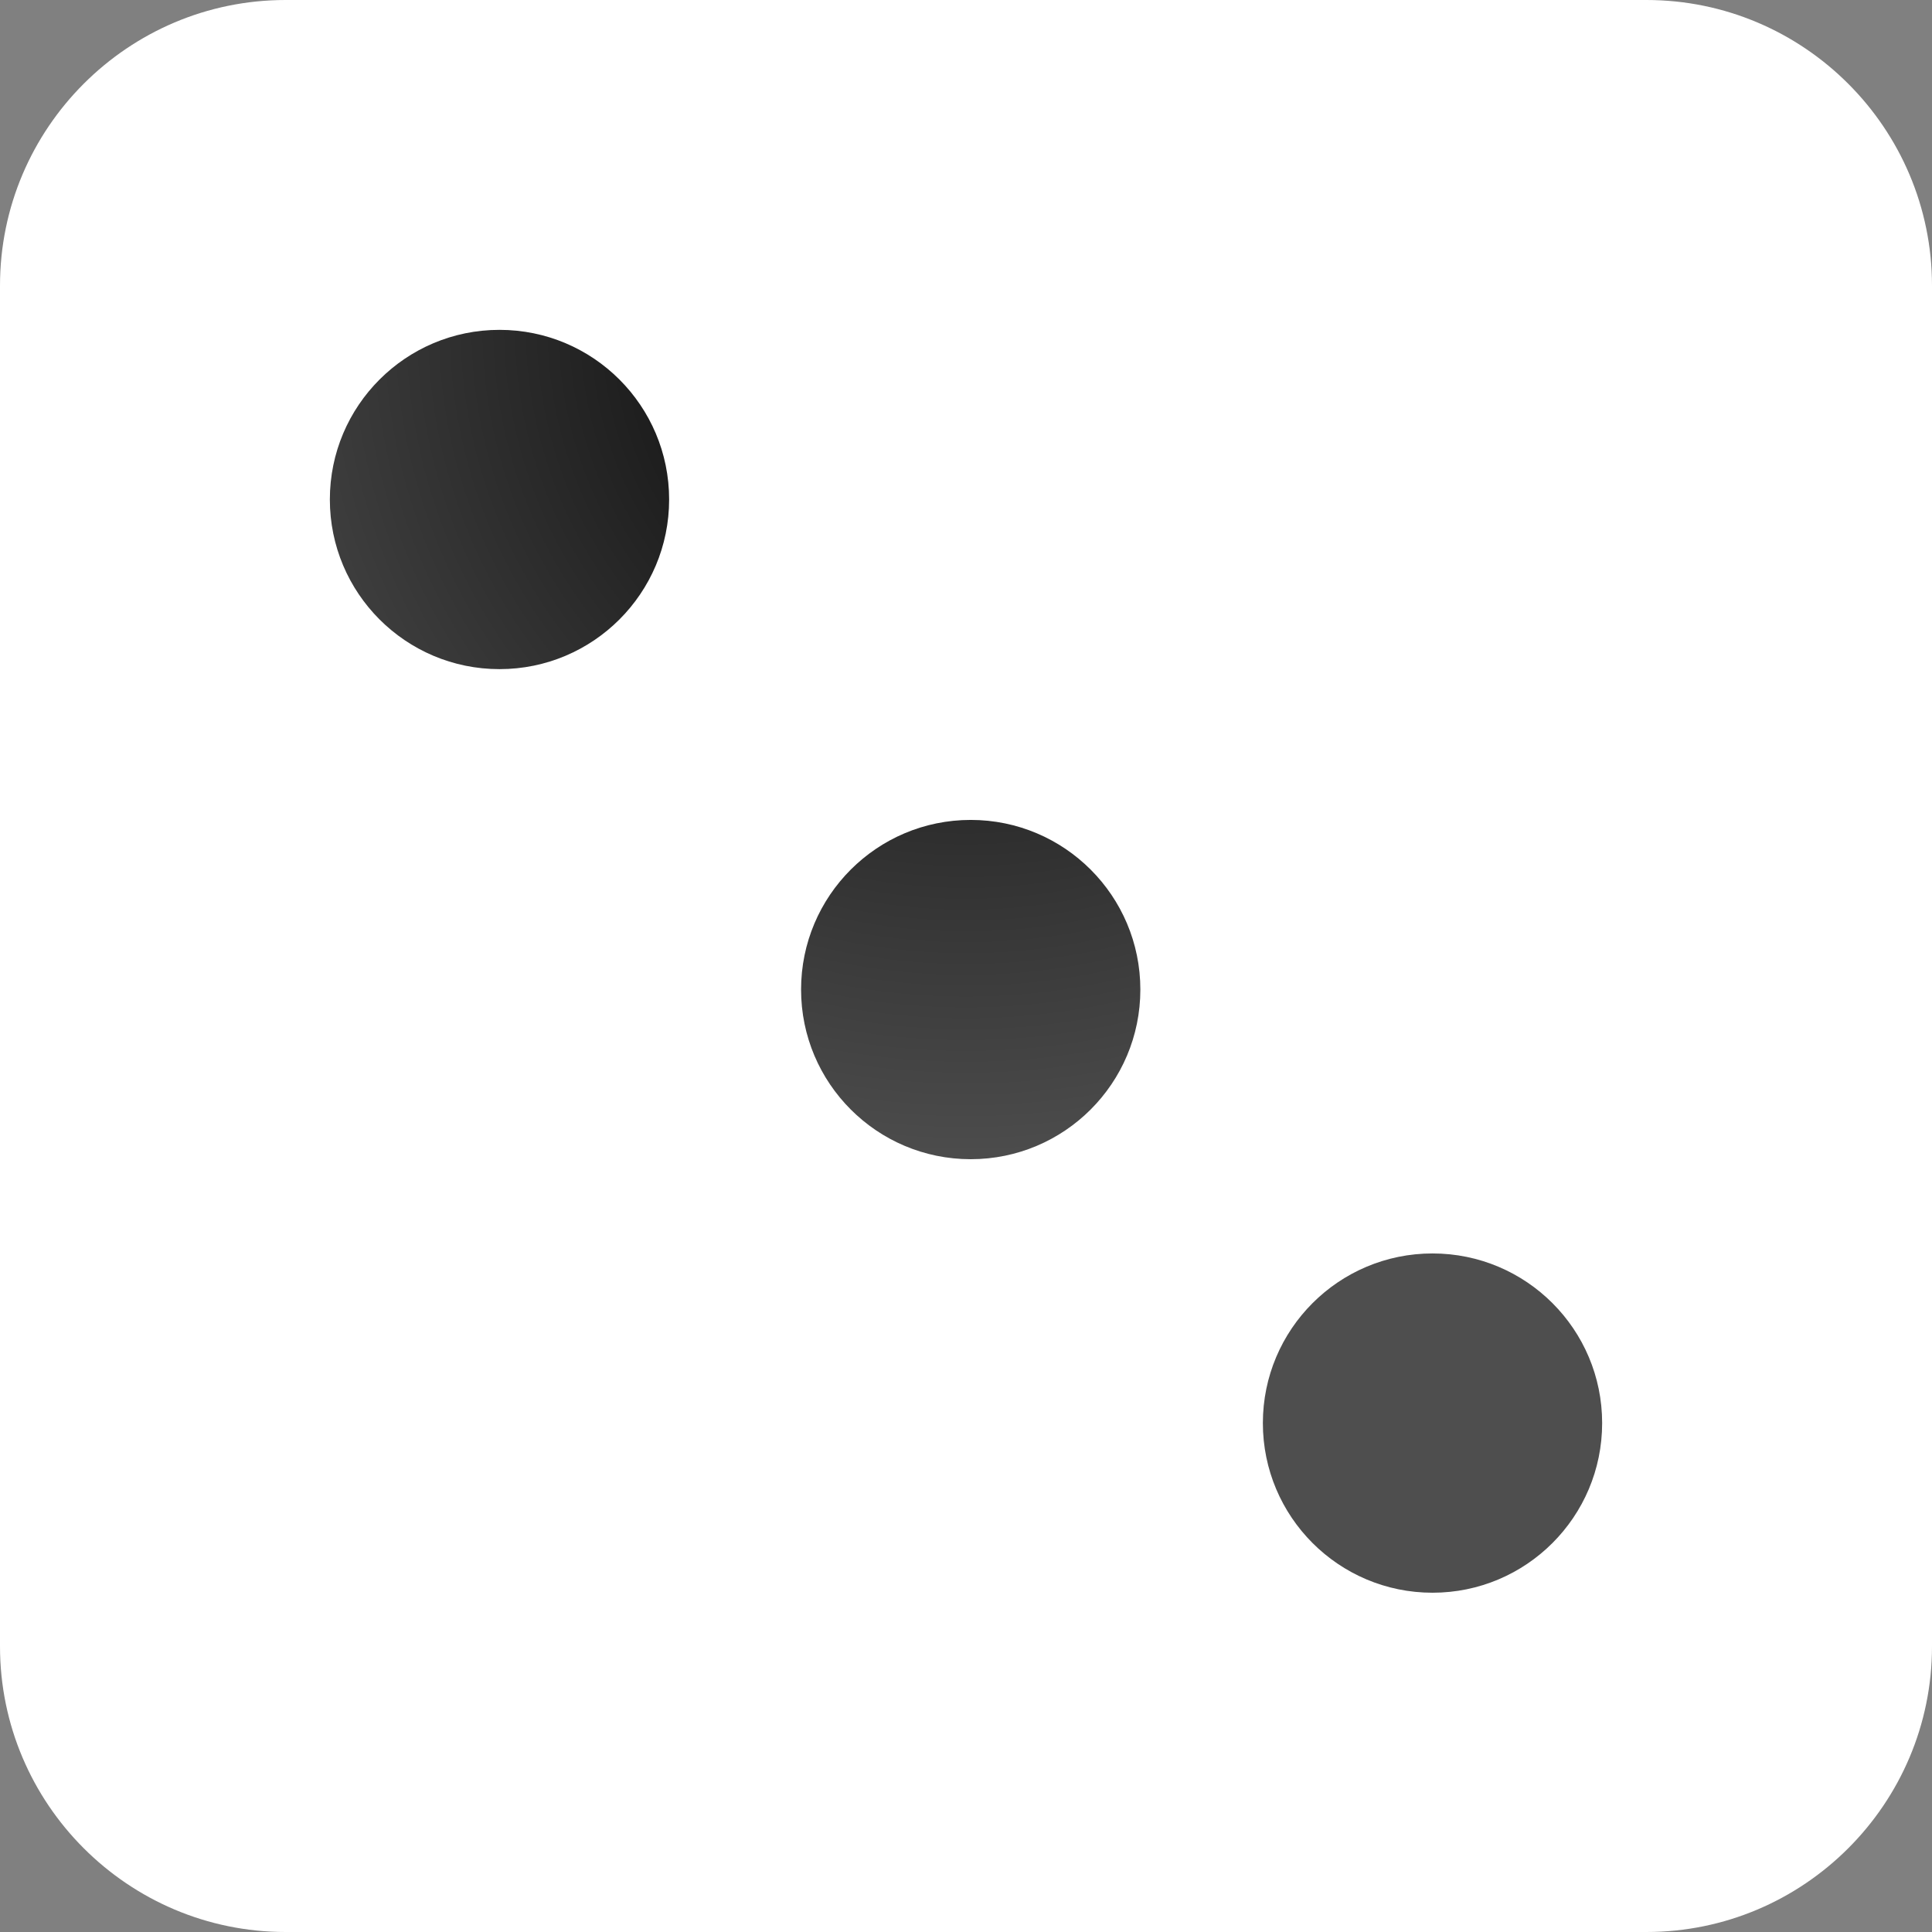 <svg width="205px" height="205px" viewBox="0 0 205 205" version="1.1" xmlns="http://www.w3.org/2000/svg" xmlns:xlink="http://www.w3.org/1999/xlink">
    <rect x="0" y="0" width="205" height="205" fill="#808080" stroke="none"/>
    <defs>
        <radialGradient cx="50%" cy="0%" fx="50%" fy="0%" r="66.948%" gradientTransform="translate(0.5,0),scale(0.993,1),rotate(90),translate(-0.5,-0)" id="rollDice-three-radialGradient-1">
            <stop stop-color="#000000" offset="0%"></stop>
            <stop stop-color="#4E4E4E" offset="100%"></stop>
        </radialGradient>
    </defs>
    <g stroke="none" stroke-width="1" fill="none" fill-rule="evenodd">
        <g transform="translate(-170, -170)" fill-rule="nonzero">
            <g transform="translate(170, 170)">
                <path d="M174.696,0 L30.304,0 C13.592,0 0,13.593 0,30.306 L0,174.694 C0,191.407 13.592,205 30.304,205 L174.696,205 C191.408,205 205,191.407 205,174.694 L205,30.315 C205,13.602 191.408,0 174.696,0 Z" fill="#FFFFFF"></path>
                <path d="M152,133 C161.941,133 170,141.059 170,151 C170,160.941 161.941,169 152,169 C142.059,169 134,160.941 134,151 C134,141.059 142.059,133 152,133 Z M103,87 C112.941,87 121,95.059 121,105 C121,114.941 112.941,123 103,123 C93.059,123 85,114.941 85,105 C85,95.059 93.059,87 103,87 Z M53,35 C62.941,35 71,43.059 71,53 C71,62.941 62.941,71 53,71 C43.059,71 35,62.941 35,53 C35,43.059 43.059,35 53,35 Z" fill="url(#rollDice-three-radialGradient-1)"></path>
            </g>
        </g>
    </g>
</svg>